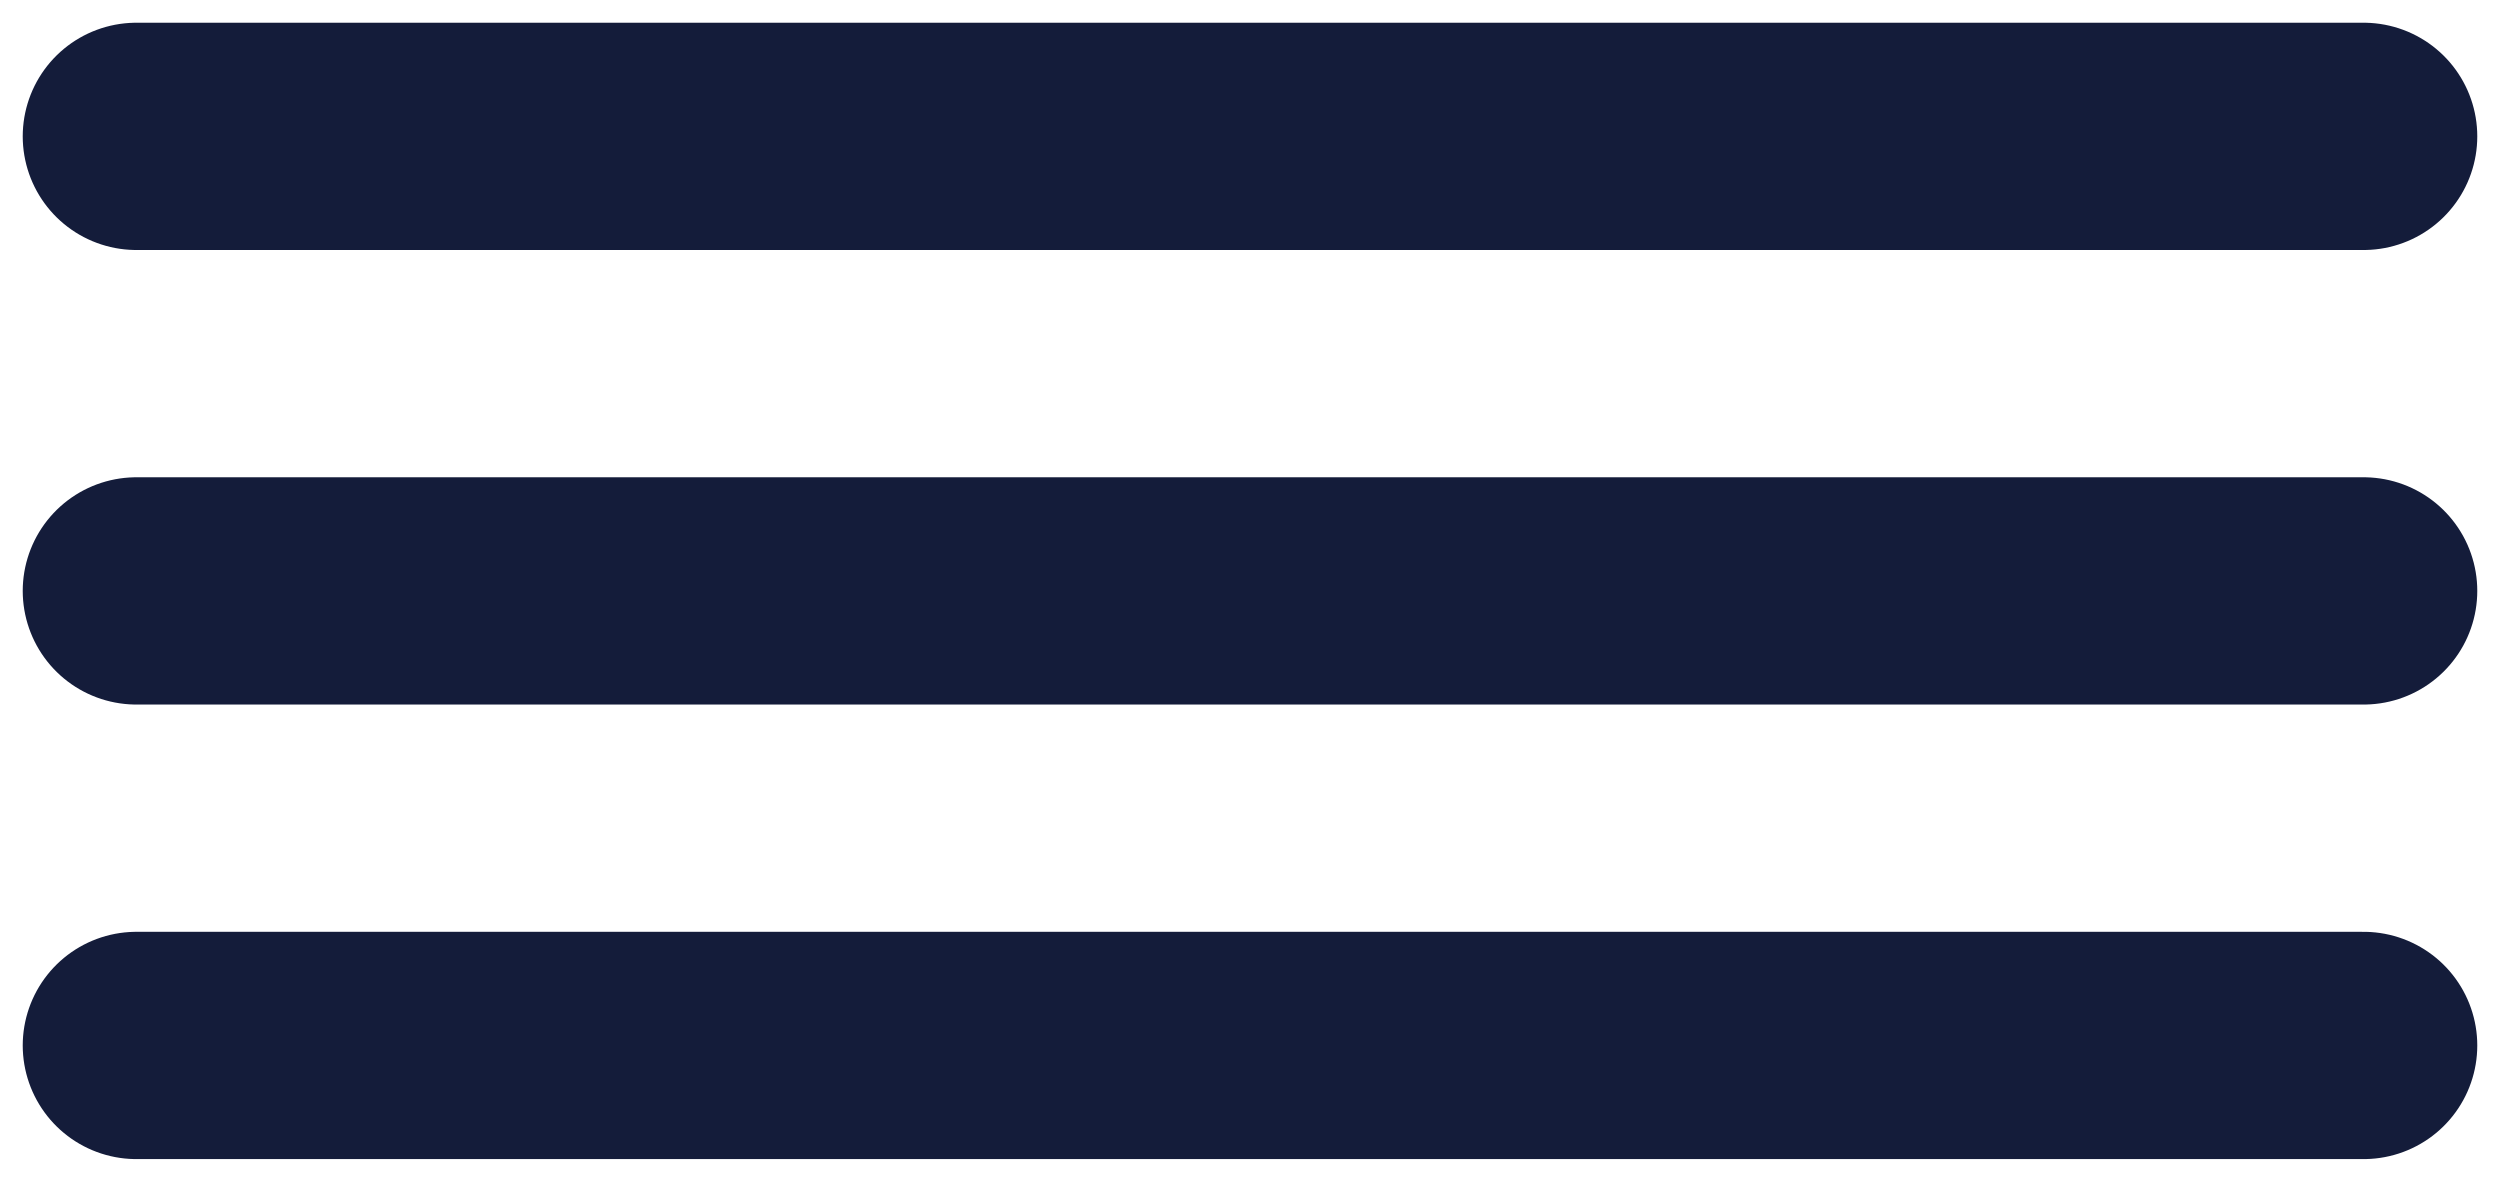 <svg width="55" height="26" viewBox="0 0 55 26" fill="none" xmlns="http://www.w3.org/2000/svg">
<path d="M3 3H52" stroke="#141C3A" stroke-width="5" stroke-linecap="round"/>
<path d="M3 13H52" stroke="#141C3A" stroke-width="5" stroke-linecap="round"/>
<path d="M3 23H52" stroke="#141C3A" stroke-width="5" stroke-linecap="round"/>
</svg>
